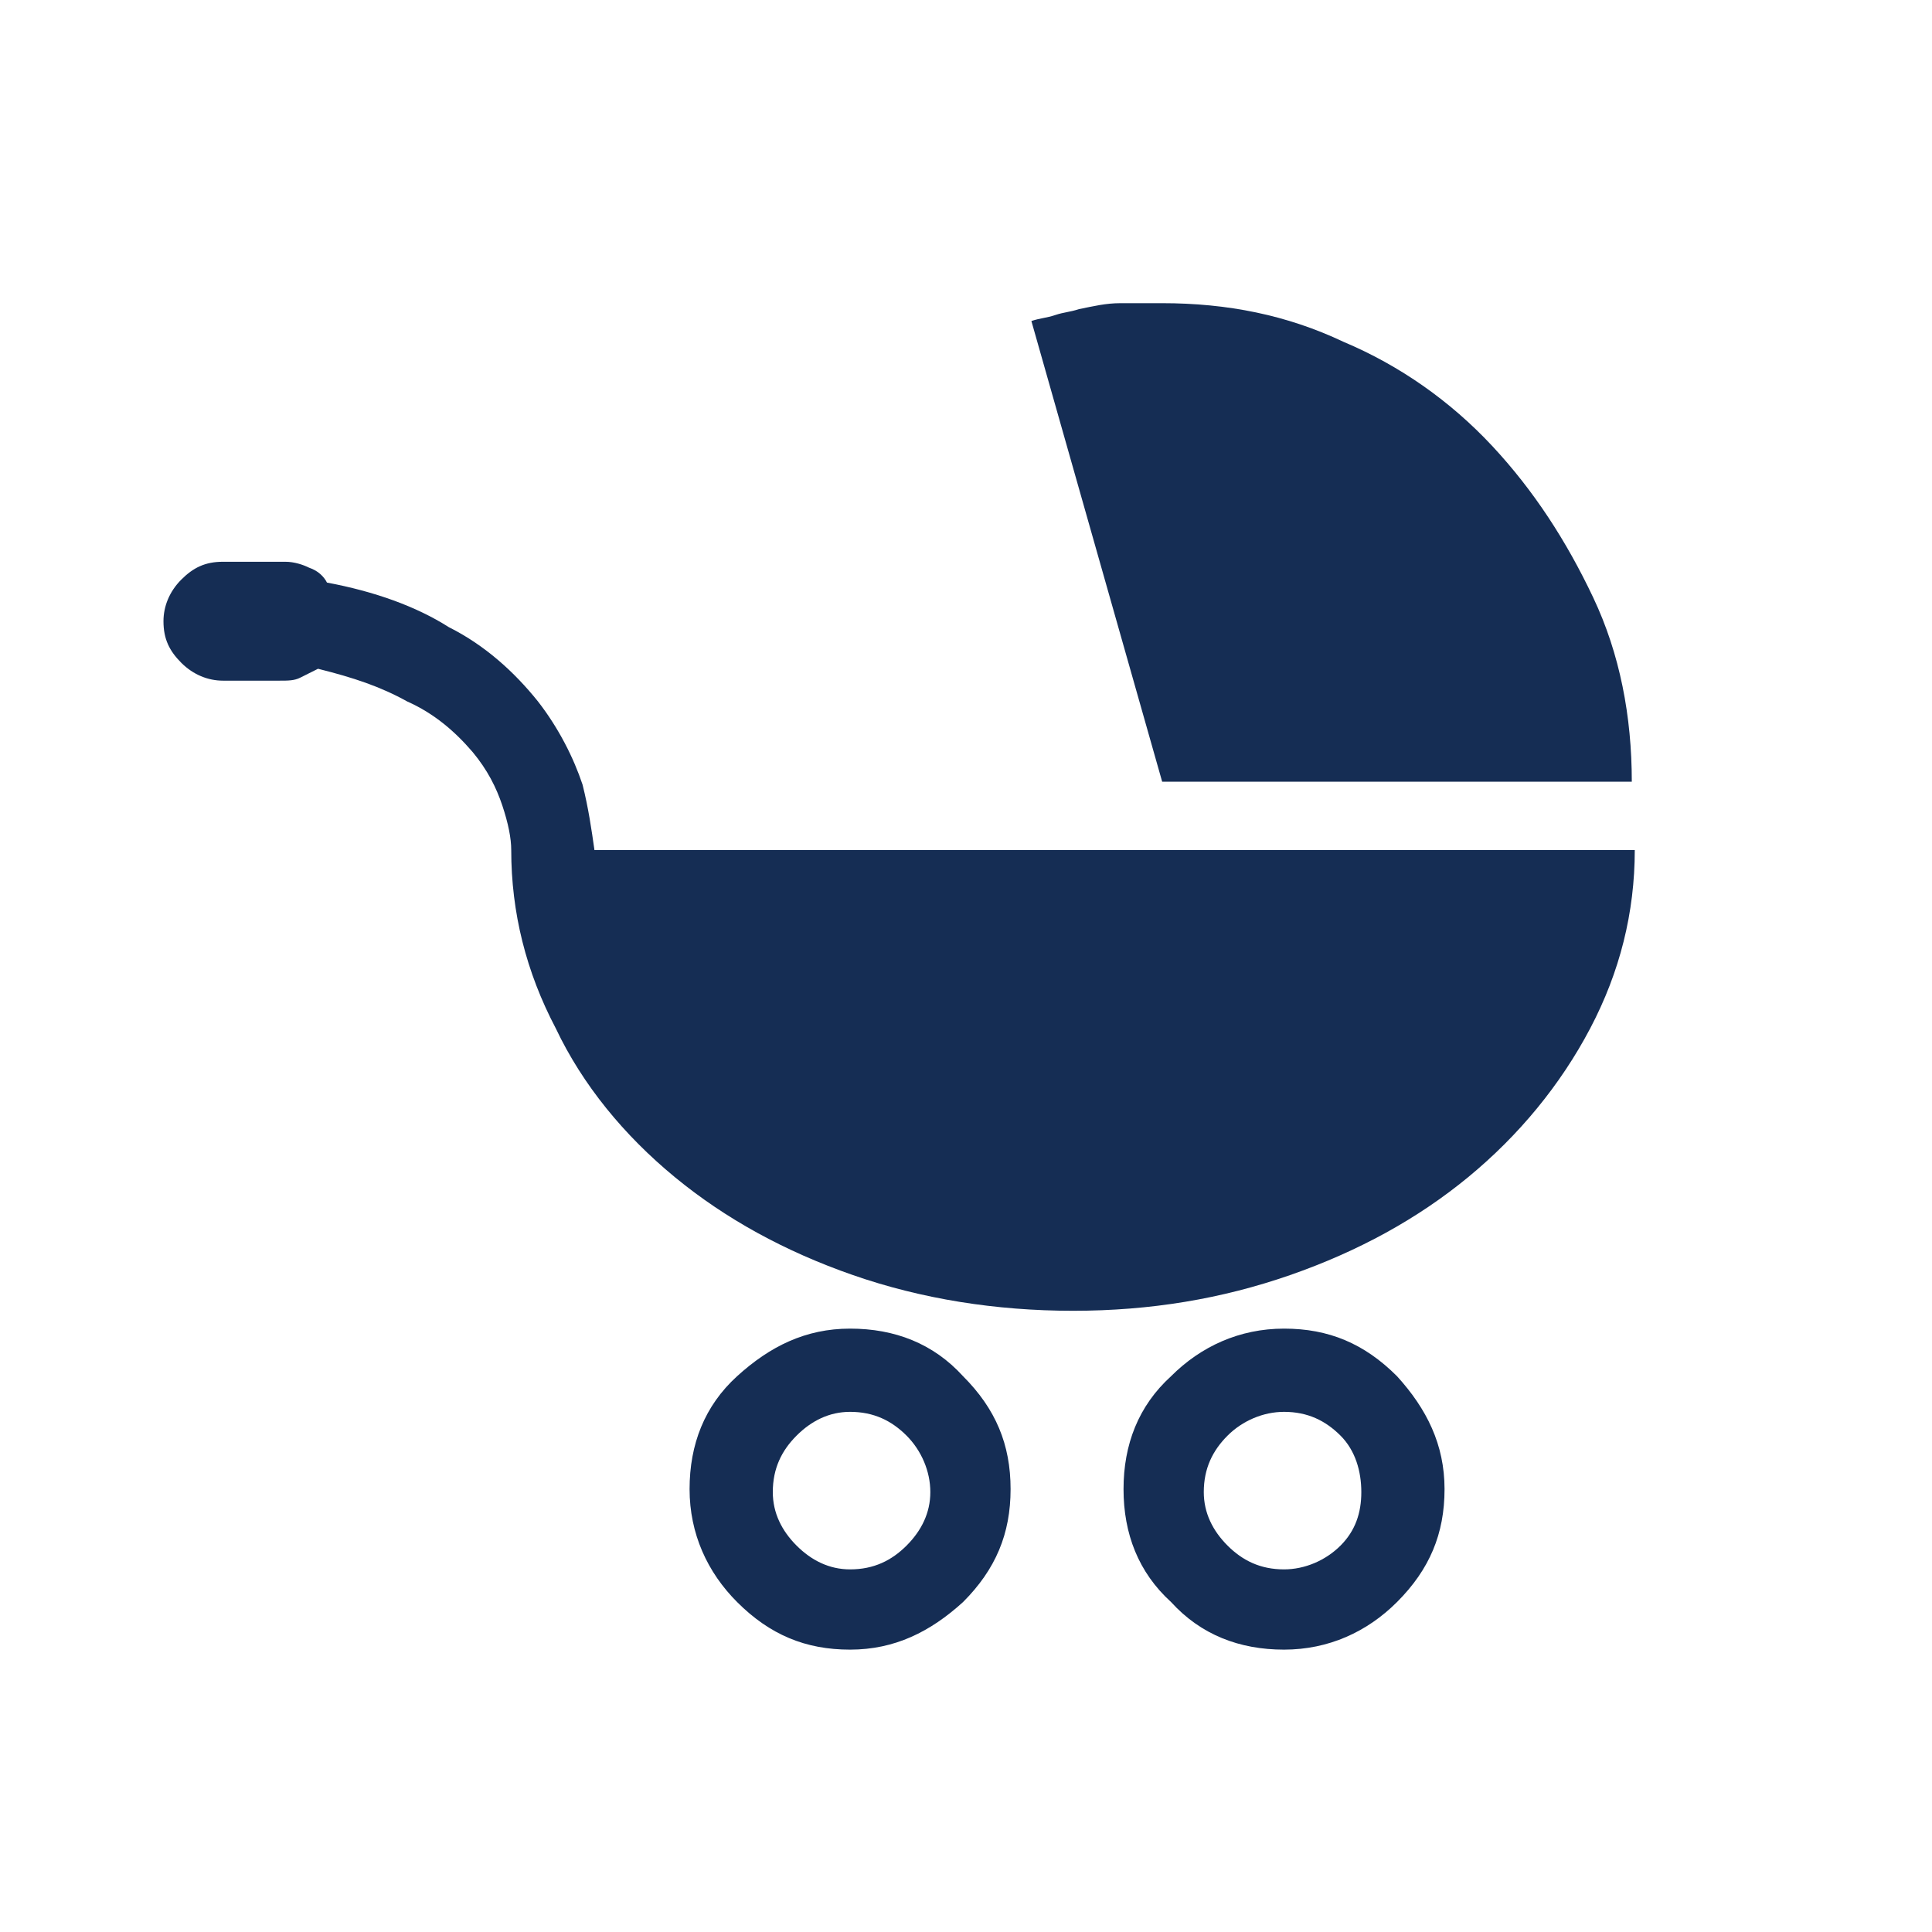 <?xml version="1.0" encoding="utf-8"?>
<!-- Generator: Adobe Illustrator 21.0.0, SVG Export Plug-In . SVG Version: 6.00 Build 0)  -->
<svg version="1.1" id="stroller" xmlns="http://www.w3.org/2000/svg" xmlns:xlink="http://www.w3.org/1999/xlink" x="0px" y="0px"
	 viewBox="0 0 65 65" style="enable-background:new 0 0 65 65;" xml:space="preserve">
<style type="text/css">
	.st0{fill:#152D54;}
</style>
<g>
	<path class="st0" d="M20,28.6H55c0,2.1-0.5,4.1-1.5,6c-1,1.9-2.4,3.6-4.1,5c-1.7,1.4-3.7,2.5-6,3.3c-2.3,0.8-4.7,1.2-7.3,1.2
		c-2.6,0-5.1-0.4-7.4-1.2c-2.3-0.8-4.3-1.9-6-3.3s-3.1-3.1-4-5c-1-1.9-1.5-3.9-1.5-6h0c0-0.4-0.1-0.9-0.3-1.5
		c-0.2-0.6-0.5-1.2-1-1.8c-0.6-0.7-1.3-1.3-2.2-1.7c-0.9-0.5-1.8-0.8-3-1.1c-0.2,0.1-0.4,0.2-0.6,0.3c-0.2,0.1-0.4,0.1-0.7,0.1H7.5
		c-0.5,0-1-0.2-1.4-0.6c-0.4-0.4-0.6-0.8-0.6-1.4c0-0.5,0.2-1,0.6-1.4c0.4-0.4,0.8-0.6,1.4-0.6h2.1c0.3,0,0.6,0.1,0.8,0.2
		c0.3,0.1,0.5,0.3,0.6,0.5c1.6,0.3,3,0.8,4.1,1.5c1.2,0.6,2.2,1.5,3,2.5c0.7,0.9,1.2,1.9,1.5,2.8C19.8,27.2,19.9,27.9,20,28.6z
		 M28.6,44.7c1.5,0,2.8,0.5,3.8,1.6c1.1,1.1,1.6,2.3,1.6,3.8c0,1.5-0.5,2.7-1.6,3.8c-1.1,1-2.3,1.6-3.8,1.6c-1.5,0-2.7-0.5-3.8-1.6
		c-1-1-1.6-2.3-1.6-3.8c0-1.5,0.5-2.8,1.6-3.8C25.9,45.3,27.1,44.7,28.6,44.7z M30.5,52c0.5-0.5,0.8-1.1,0.8-1.8
		c0-0.7-0.3-1.4-0.8-1.9c-0.5-0.5-1.1-0.8-1.9-0.8c-0.7,0-1.3,0.3-1.8,0.8c-0.5,0.5-0.8,1.1-0.8,1.9c0,0.7,0.3,1.3,0.8,1.8
		c0.5,0.5,1.1,0.8,1.8,0.8C29.4,52.8,30,52.5,30.5,52z M54.9,26.3H39.1l-4.4-15.5c0.3-0.1,0.5-0.1,0.8-0.2c0.3-0.1,0.5-0.1,0.8-0.2
		c0.5-0.1,0.9-0.2,1.4-0.2c0.5,0,0.9,0,1.4,0c2.2,0,4.2,0.4,6.1,1.3c1.9,0.8,3.6,2,5,3.5c1.4,1.5,2.5,3.2,3.4,5.1
		C54.5,22,54.9,24.1,54.9,26.3z M43.2,44.7c1.5,0,2.7,0.5,3.8,1.6c1,1.1,1.6,2.3,1.6,3.8c0,1.5-0.5,2.7-1.6,3.8
		c-1,1-2.3,1.6-3.8,1.6c-1.5,0-2.8-0.5-3.8-1.6c-1.1-1-1.6-2.3-1.6-3.8c0-1.5,0.5-2.8,1.6-3.8C40.4,45.3,41.7,44.7,43.2,44.7z
		 M43.2,52.8c0.7,0,1.4-0.3,1.9-0.8c0.5-0.5,0.7-1.1,0.7-1.8c0-0.7-0.2-1.4-0.7-1.9c-0.5-0.5-1.1-0.8-1.9-0.8
		c-0.7,0-1.4,0.3-1.9,0.8c-0.5,0.5-0.8,1.1-0.8,1.9c0,0.7,0.3,1.3,0.8,1.8C41.8,52.5,42.4,52.8,43.2,52.8z"/>
</g>
</svg>
